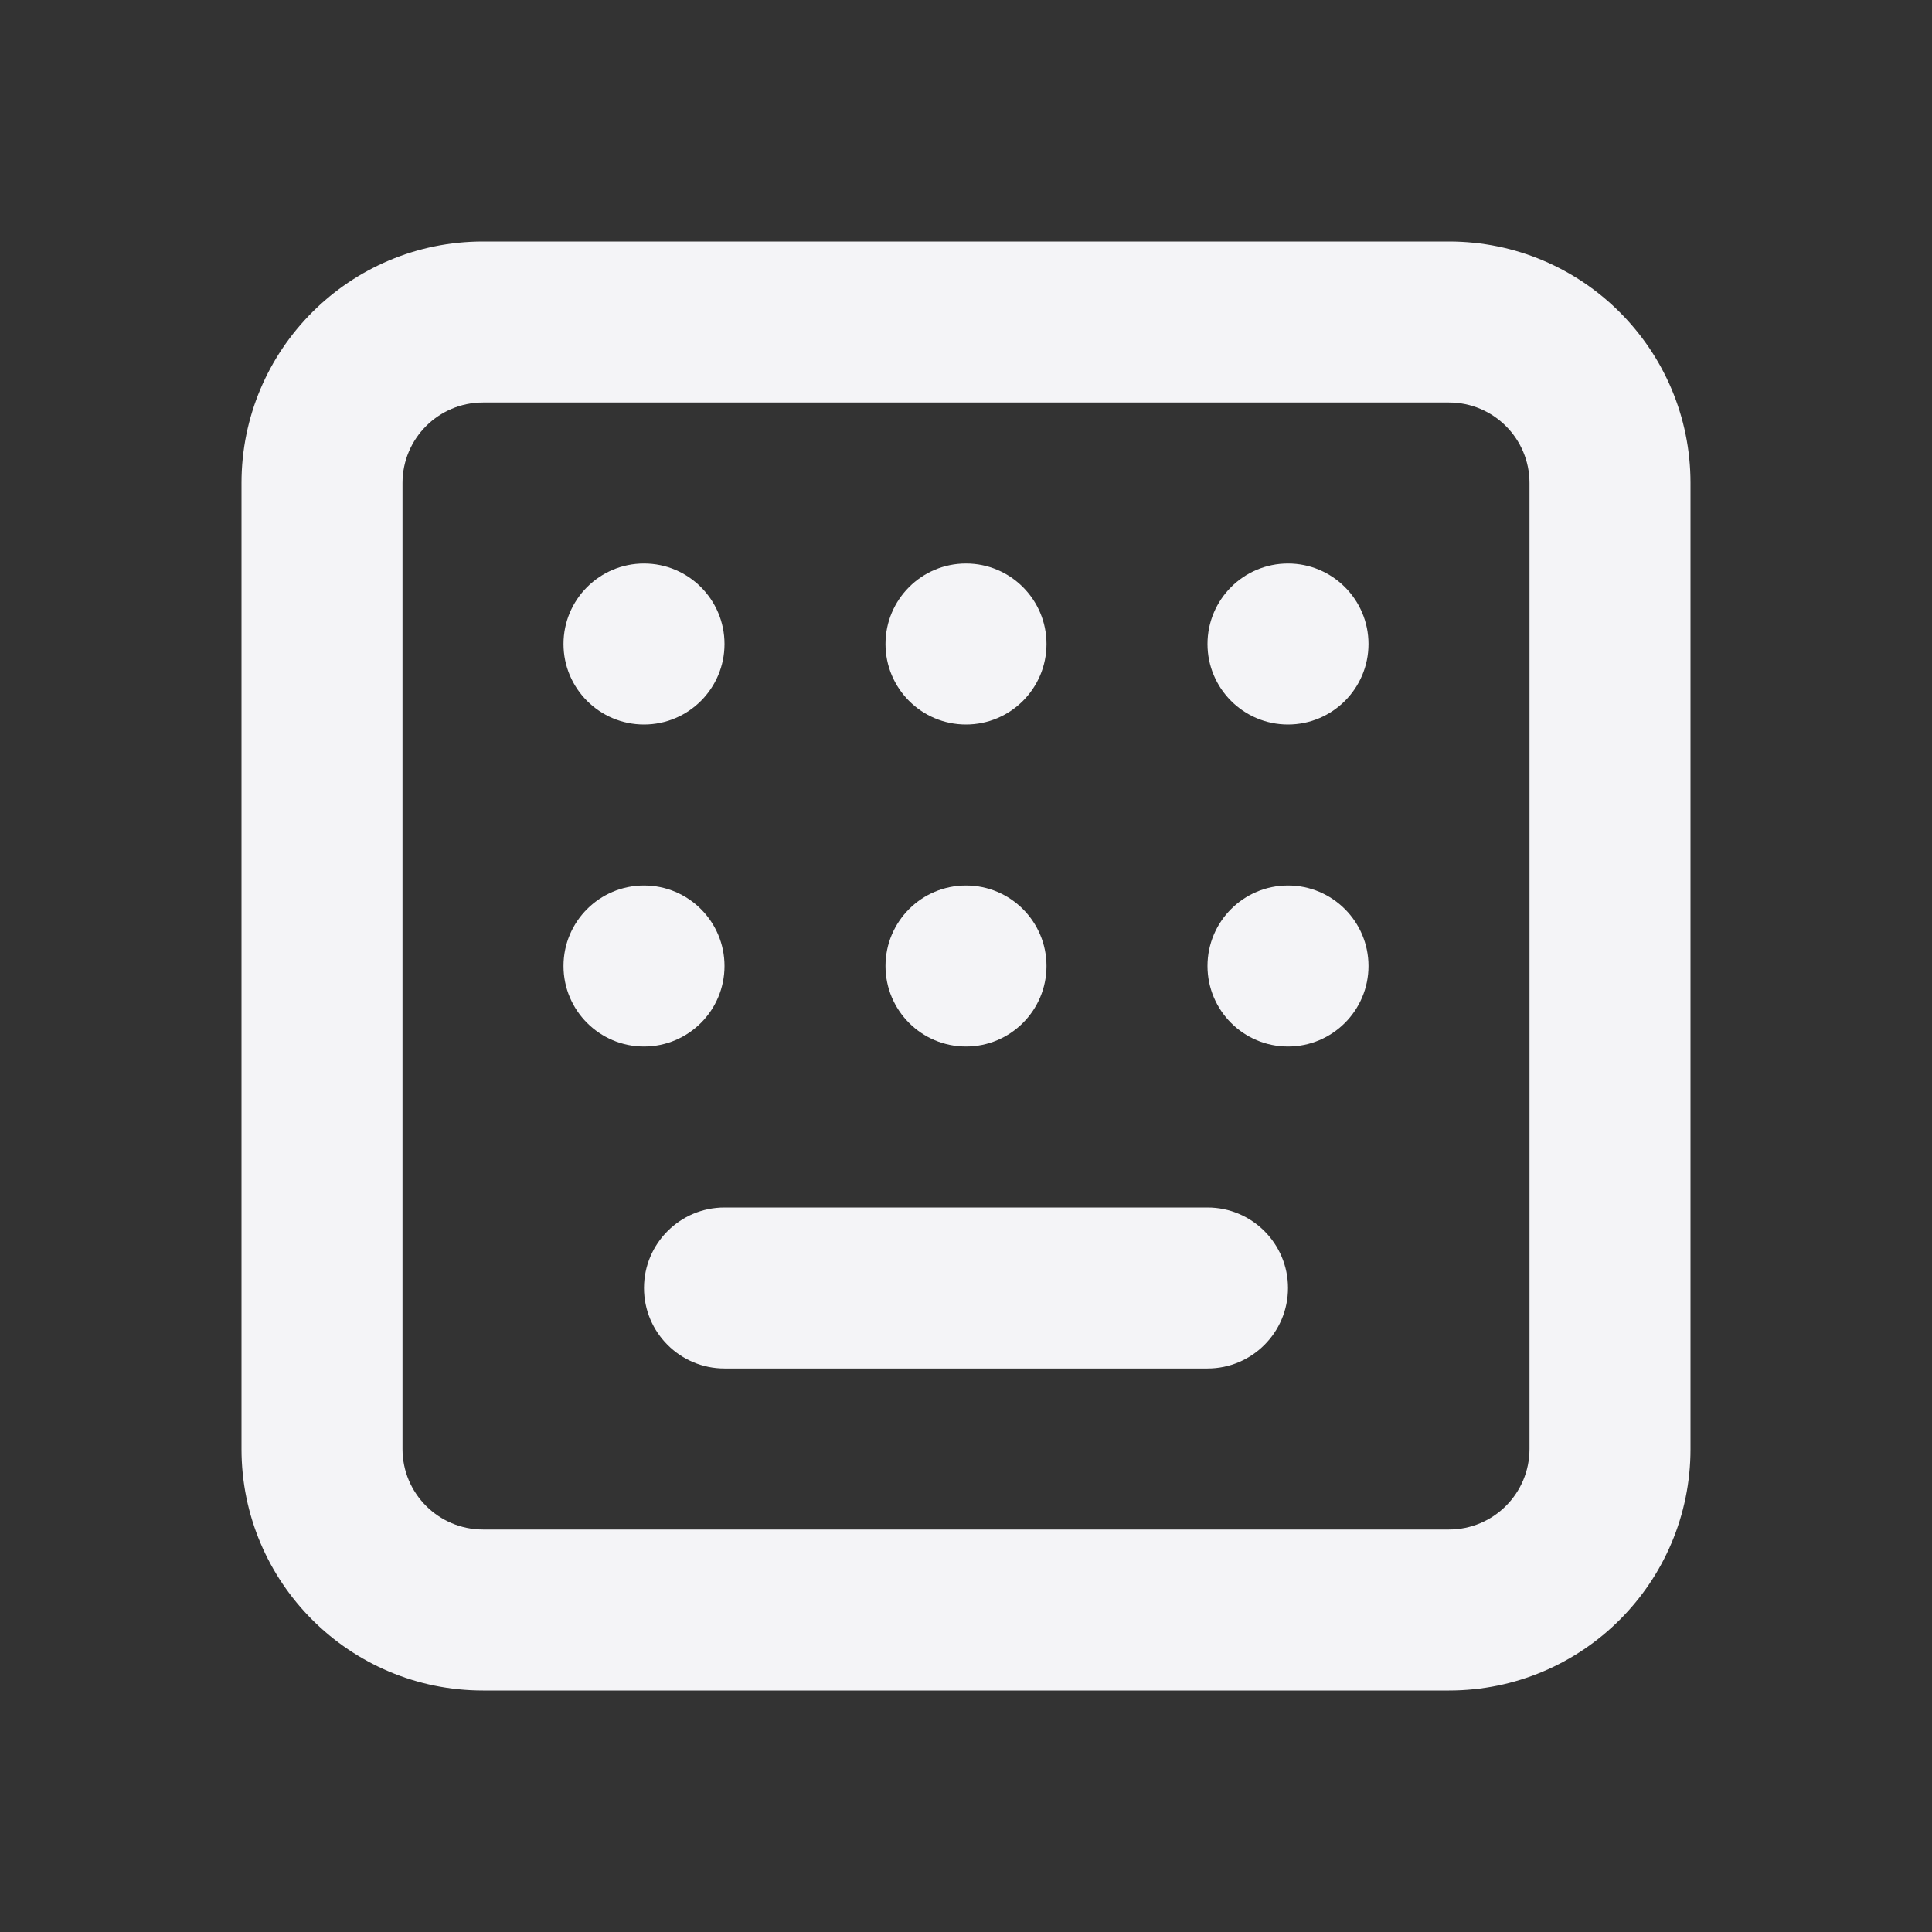 <svg fill="none" height="24" viewBox="0 0 24 24" width="24" xmlns="http://www.w3.org/2000/svg"><rect x="0" y="0" width="24" height="24" fill="#333333" stroke="none"/><g fill="#f4f4f7"><path d="m8 9c.552 0 1-.448 1-1s-.448-1-1-1-1 .448-1 1 .448 1 1 1z"/><path d="m9 15c-.552 0-1 .448-1 1s.448 1 1 1h6c.552 0 1-.448 1-1s-.448-1-1-1z"/><path d="m9 12c0 .552-.448 1-1 1s-1-.448-1-1 .448-1 1-1 1 .448 1 1z"/><path d="m12 9c.552 0 1-.448 1-1s-.448-1-1-1-1 .448-1 1 .448 1 1 1z"/><path d="m13 12c0 .552-.448 1-1 1s-1-.448-1-1 .448-1 1-1 1 .448 1 1z"/><path d="m16 9c.552 0 1-.448 1-1s-.448-1-1-1-1 .448-1 1 .448 1 1 1z"/><path d="m17 12c0 .552-.448 1-1 1s-1-.448-1-1 .448-1 1-1 1 .448 1 1z"/><path clip-rule="evenodd" d="m3 6c0-1.657 1.343-3 3-3h12c1.657 0 3 1.343 3 3v12c0 1.657-1.343 3-3 3h-12c-1.657 0-3-1.343-3-3zm3-1h12c.552 0 1 .448 1 1v12c0 .552-.448 1-1 1h-12c-.552 0-1-.448-1-1v-12c0-.552.448-1 1-1z" fill-rule="evenodd"/></g></svg>